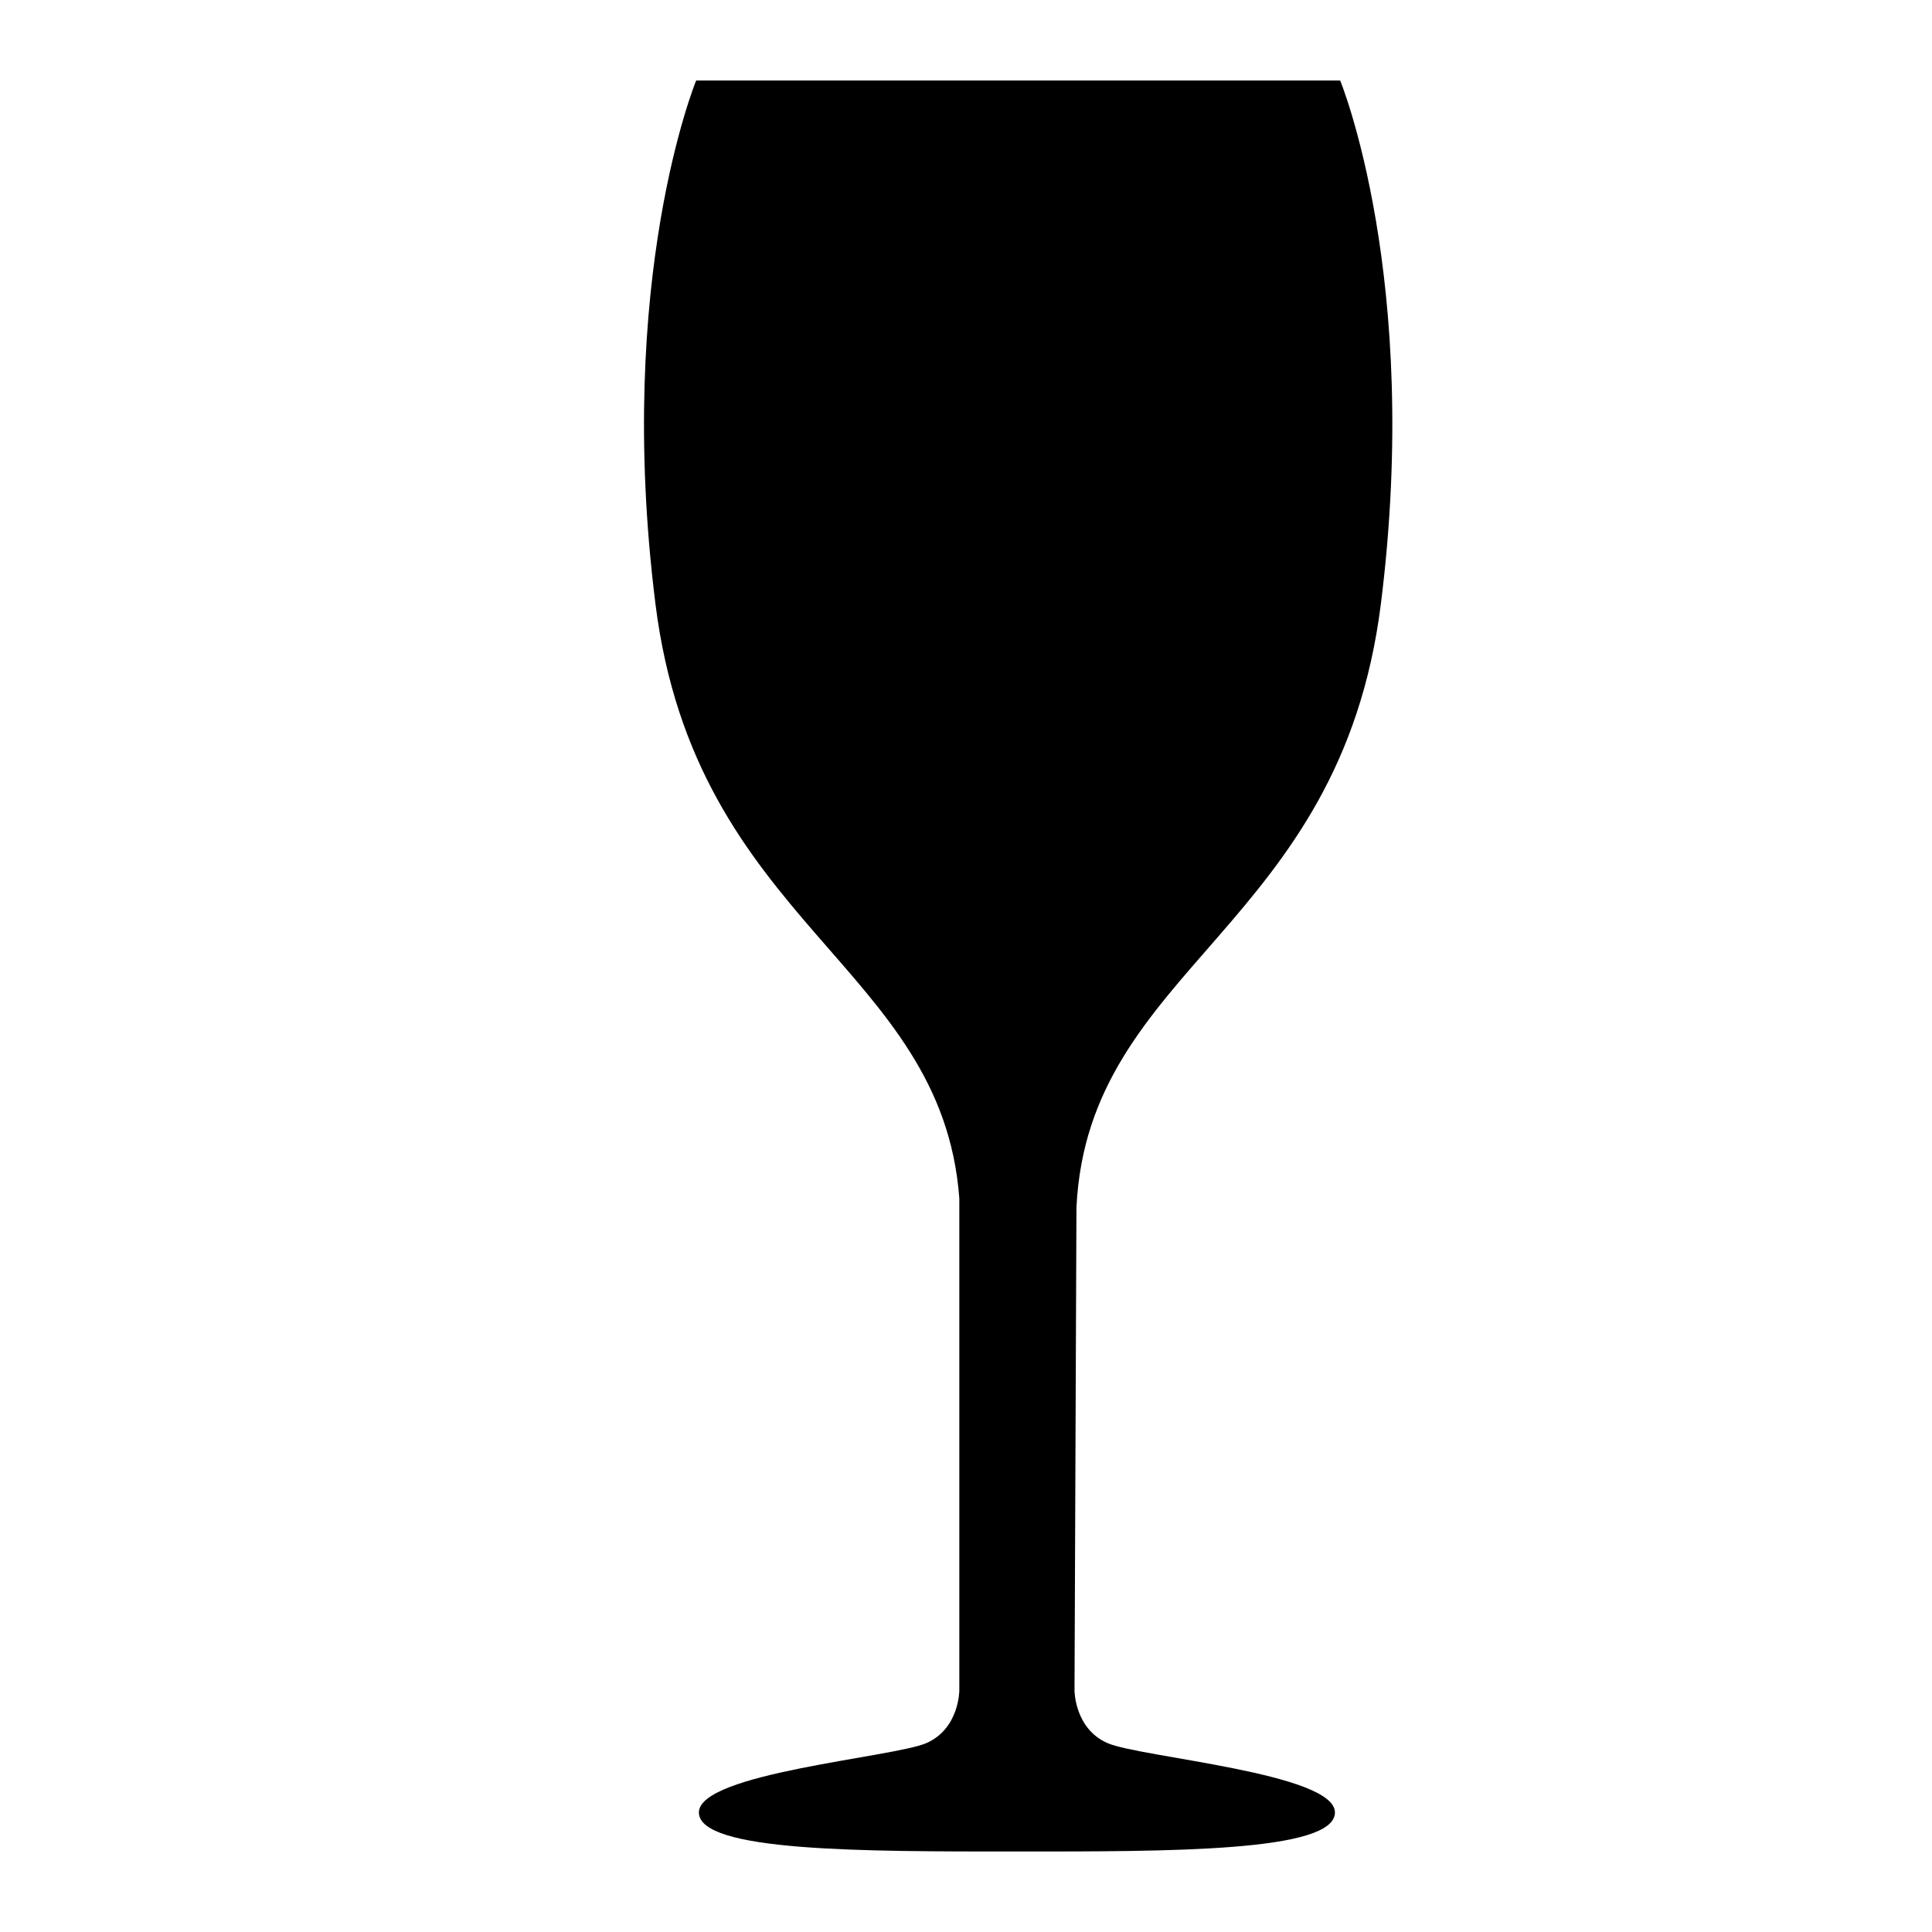 <?xml version="1.0" ?><svg height="24px" version="1.1" viewBox="0 0 24 24" width="24px" xmlns="http://www.w3.org/2000/svg" xmlns:sketch="http://www.bohemiancoding.com/sketch/ns" xmlns:xlink="http://www.w3.org/1999/xlink"><title/><desc/><defs/><g fill="none" fill-rule="evenodd" id="miu" stroke="none" stroke-width="1"><g id="Artboard-1" transform="translate(-323, -515)"><g id="slice" transform="translate(215, 119)"/><path d="M331.142,522.5 C330.635,518.457 331.648,516 331.648,516 L339.648,516 C339.648,516 340.661,518.457 340.154,522.5 C339.648,526.543 336.517,527 336.372,530 L336.348,536 C336.348,536 336.348,536.476 336.759,536.654 C337.169,536.832 339.583,537.025 339.583,537.515 C339.583,538.005 337.542,538 335.632,538 C333.723,538 331.682,538.005 331.682,537.515 C331.682,537.025 334.095,536.832 334.506,536.654 C334.917,536.476 334.917,536 334.917,536 L334.917,529.885 C334.699,526.988 331.641,526.491 331.142,522.5 Z" fill="#000000" id="food-drink-wine-glass-glyph"/></g></g></svg>